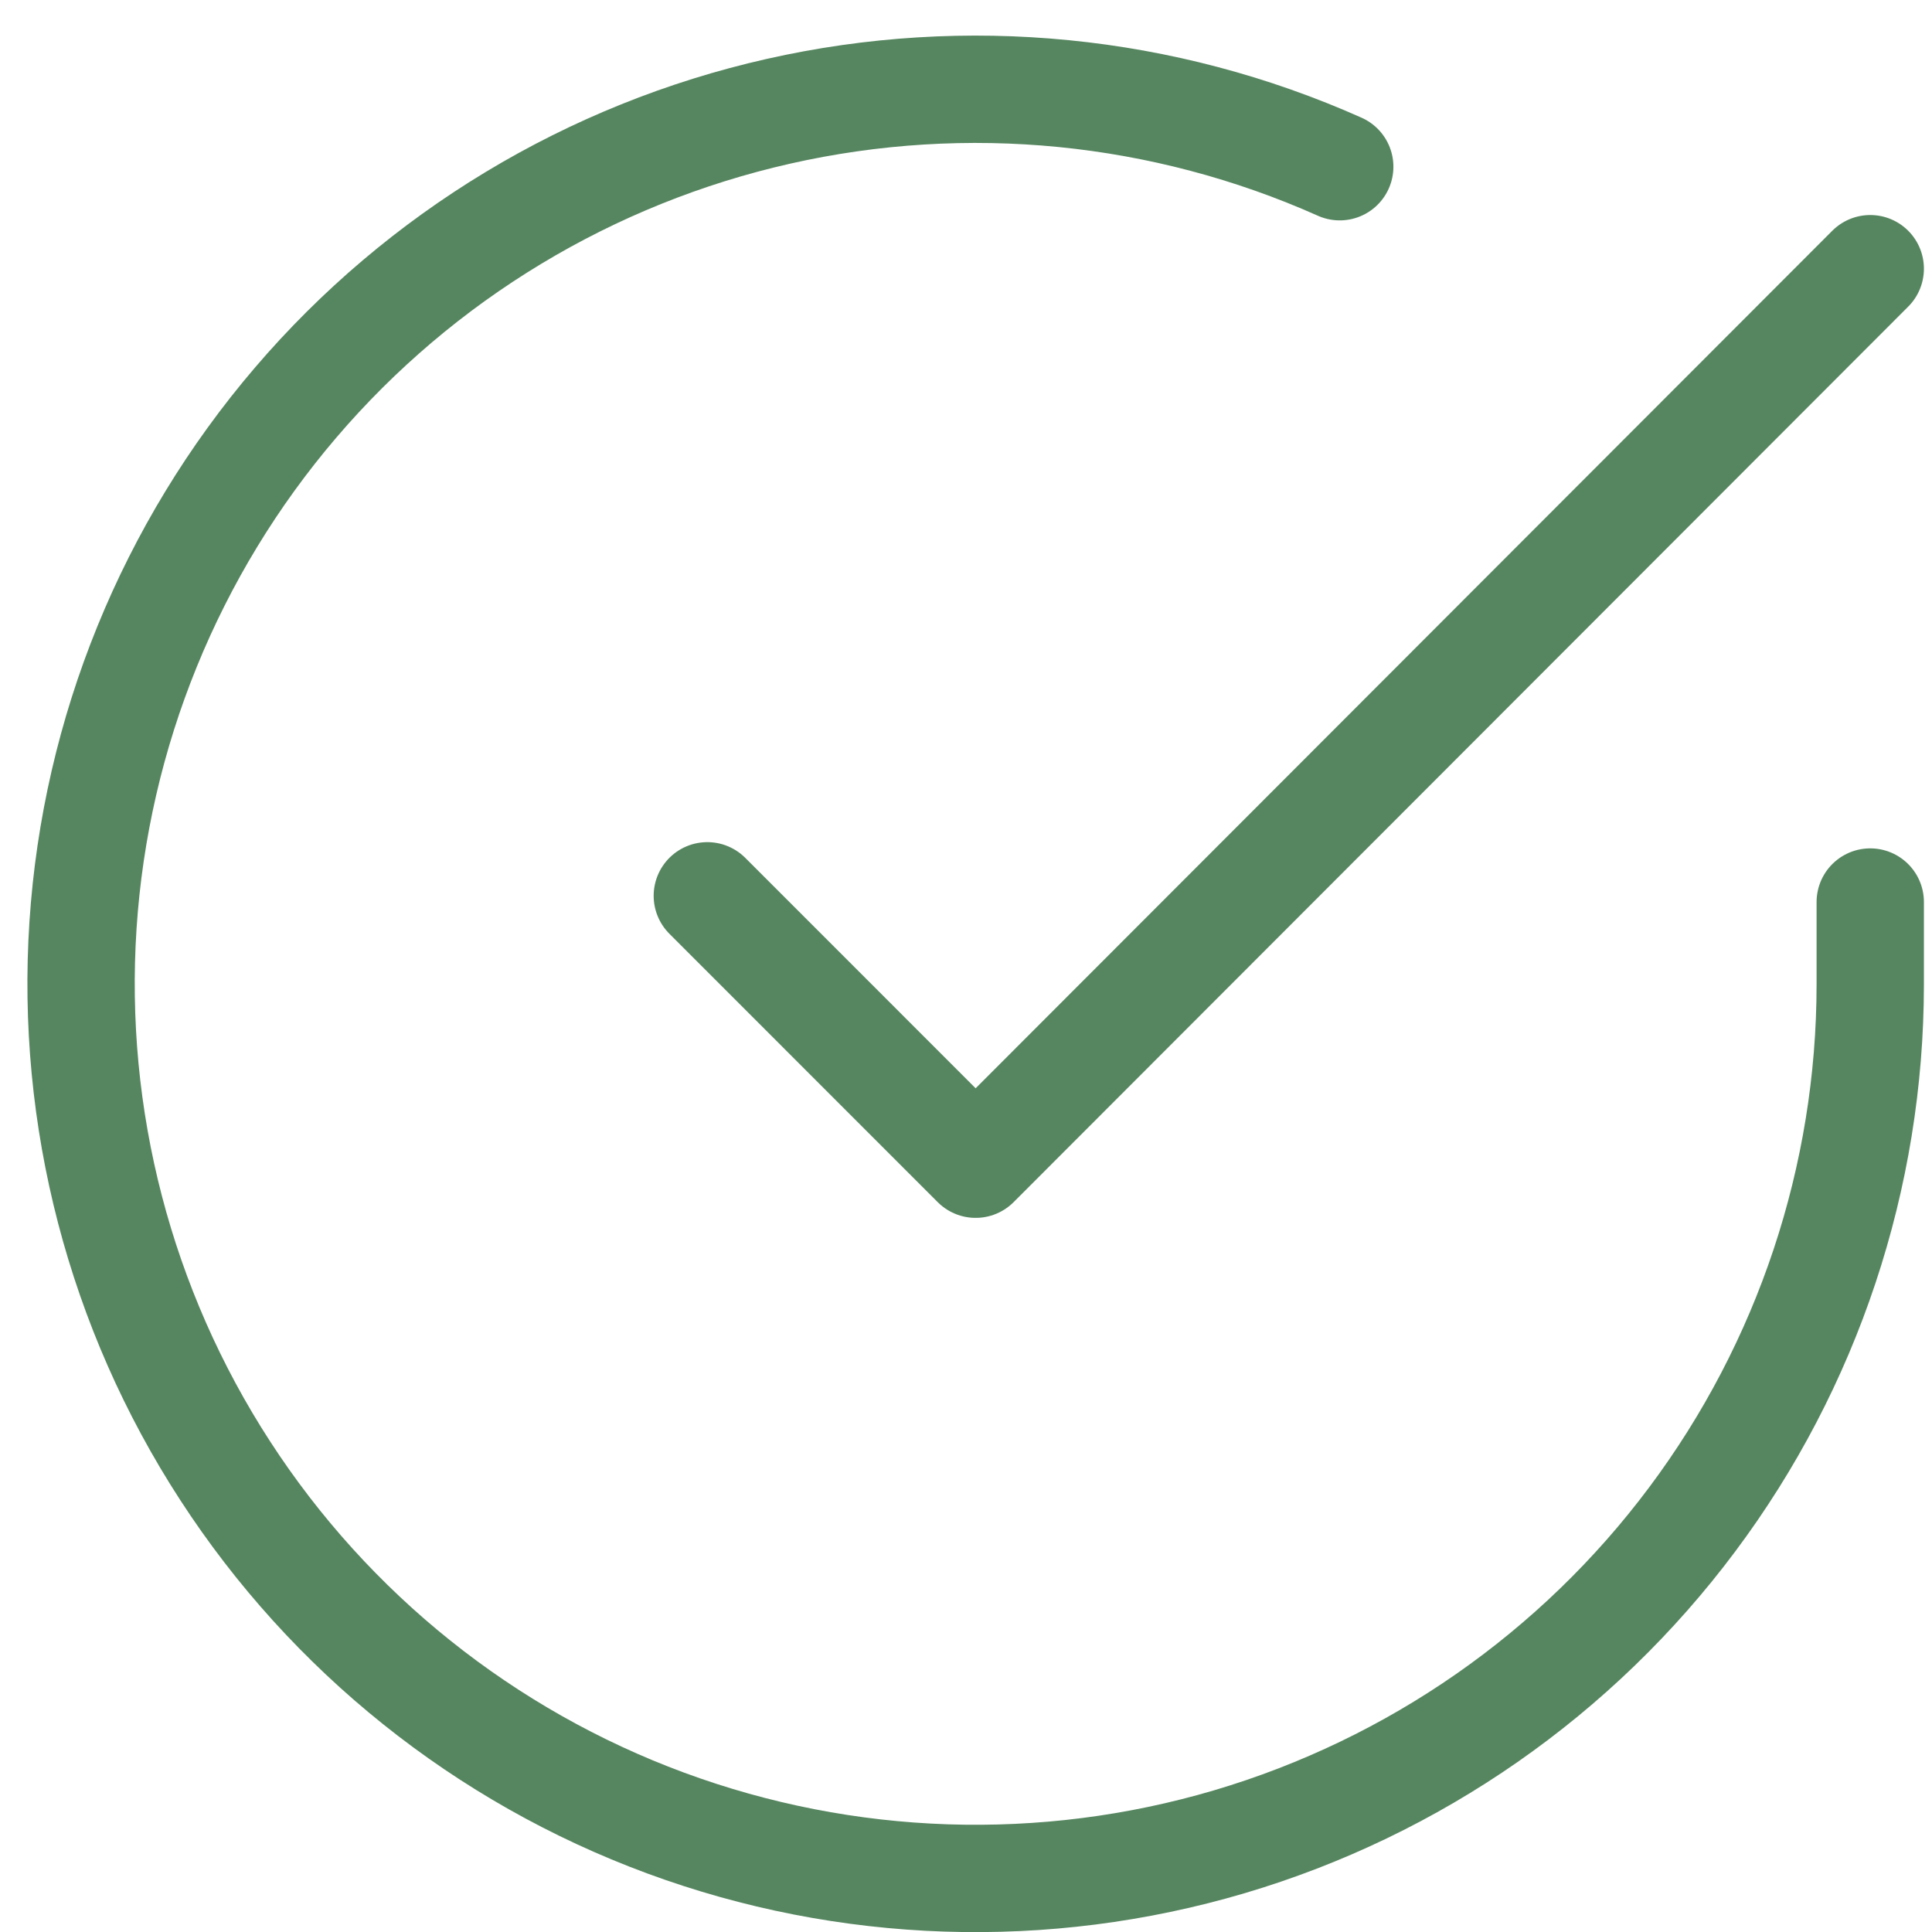 <svg width="27" height="27" viewBox="0 0 27 27" fill="none" xmlns="http://www.w3.org/2000/svg">
<path d="M26.137 12.606V13.757C26.136 16.453 25.263 19.076 23.648 21.235C22.034 23.395 19.765 24.974 17.18 25.739C14.594 26.503 11.831 26.411 9.302 25.477C6.773 24.543 4.614 22.816 3.147 20.554C1.679 18.293 0.983 15.617 1.16 12.927C1.337 10.237 2.38 7.676 4.131 5.627C5.883 3.577 8.25 2.149 10.88 1.555C13.509 0.961 16.261 1.232 18.723 2.33M26.137 3.755L13.635 16.27L9.885 12.519" stroke="#568660" stroke-width="1.5" stroke-linecap="round" stroke-linejoin="round"/>
</svg>
